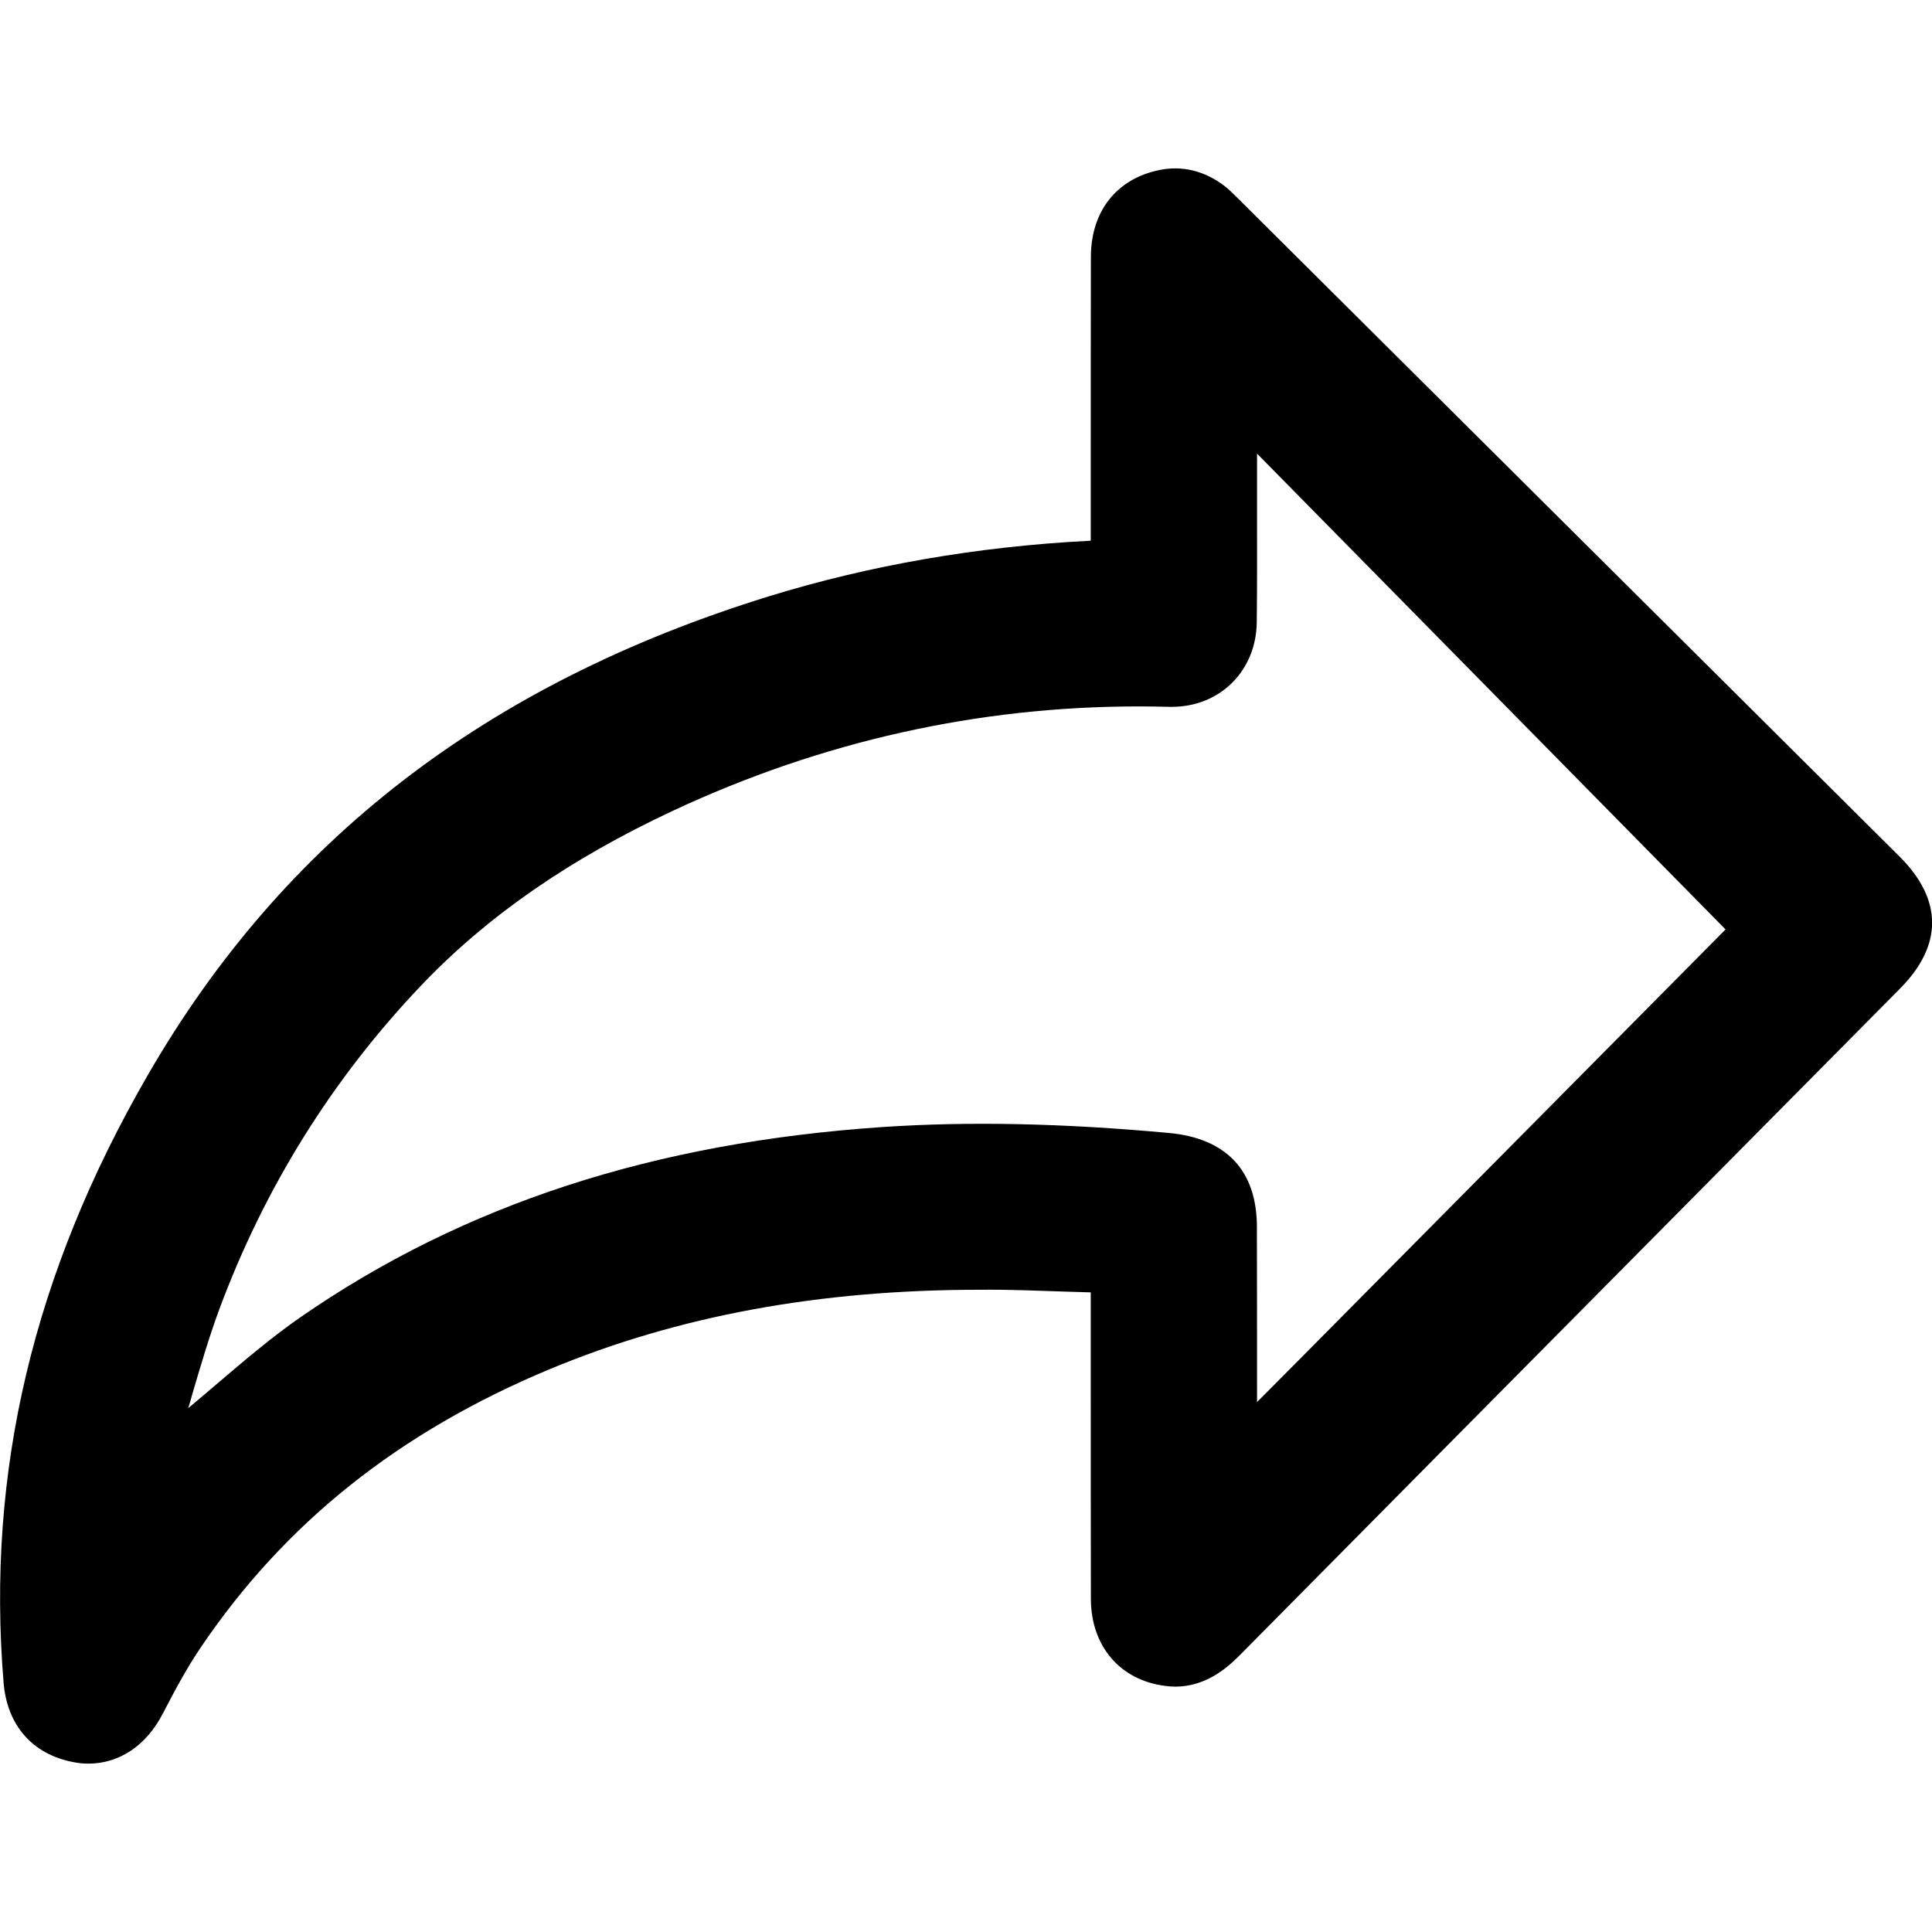<?xml version="1.0" encoding="utf-8"?>
<!-- Generator: Adobe Illustrator 19.2.1, SVG Export Plug-In . SVG Version: 6.00 Build 0)  -->
<svg version="1.1" id="Layer_1" xmlns="http://www.w3.org/2000/svg" xmlns:xlink="http://www.w3.org/1999/xlink" x="0px" y="0px"
	 viewBox="0 0 14 14" style="enable-background:new 0 0 14 14;" xml:space="preserve">
<path d="M13.764,6.206C12.17,4.62,10.575,3.033,8.968,1.435
	C8.939,1.406,8.909,1.376,8.876,1.35C8.73,1.237,8.565,1.198,8.402,1.232
	C8.092,1.295,7.906,1.53,7.905,1.86C7.904,2.358,7.904,2.856,7.904,3.354
	v0.564L7.888,3.919C7.078,3.961,6.298,4.097,5.569,4.322
	c-2.046,0.633-3.517,1.769-4.499,3.47c-0.829,1.435-1.17,2.875-1.044,4.401
	c0.025,0.308,0.208,0.518,0.501,0.575c0.038,0.008,0.075,0.012,0.113,0.012
	c0.223,0,0.42-0.13,0.54-0.363c0.08-0.154,0.171-0.327,0.276-0.481
	c0.609-0.9,1.436-1.56,2.531-2.016c0.927-0.385,1.948-0.574,3.115-0.574
	C7.321,9.344,7.522,9.353,7.736,9.36l0.168,0.005v0.614
	c0,0.536,0,1.073,0.001,1.609c0.001,0.342,0.213,0.589,0.541,0.629
	c0.023,0.003,0.046,0.005,0.07,0.005c0.216,0,0.37-0.128,0.47-0.23
	c1.061-1.072,2.121-2.143,3.183-3.214l1.596-1.611
	C14.08,6.852,14.079,6.519,13.764,6.206z M12.504,6.735
	c-0.996,1.005-2.019,2.037-3.06,3.088L9.109,10.16c0-0.422,0-0.846-0.001-1.268
	c0-0.408-0.22-0.643-0.636-0.682c-0.773-0.071-1.452-0.085-2.077-0.043
	c-1.656,0.112-3.032,0.56-4.209,1.372c-0.213,0.147-0.413,0.318-0.607,0.483
	c-0.071,0.061-0.143,0.122-0.215,0.182c0.011-0.033,0.02-0.066,0.029-0.1
	c0.06-0.203,0.121-0.413,0.195-0.613c0.328-0.885,0.822-1.676,1.465-2.351
	c0.477-0.501,1.076-0.916,1.83-1.268C5.955,5.372,7.086,5.119,8.251,5.119
	c0.074,0,0.148,0.001,0.222,0.003c0.006,0,0.013,0,0.019,0
	c0.165,0,0.317-0.059,0.43-0.168c0.118-0.114,0.184-0.273,0.185-0.449
	C9.11,4.252,9.109,4,9.109,3.748V3.287L12.504,6.735z"/>
</svg>
